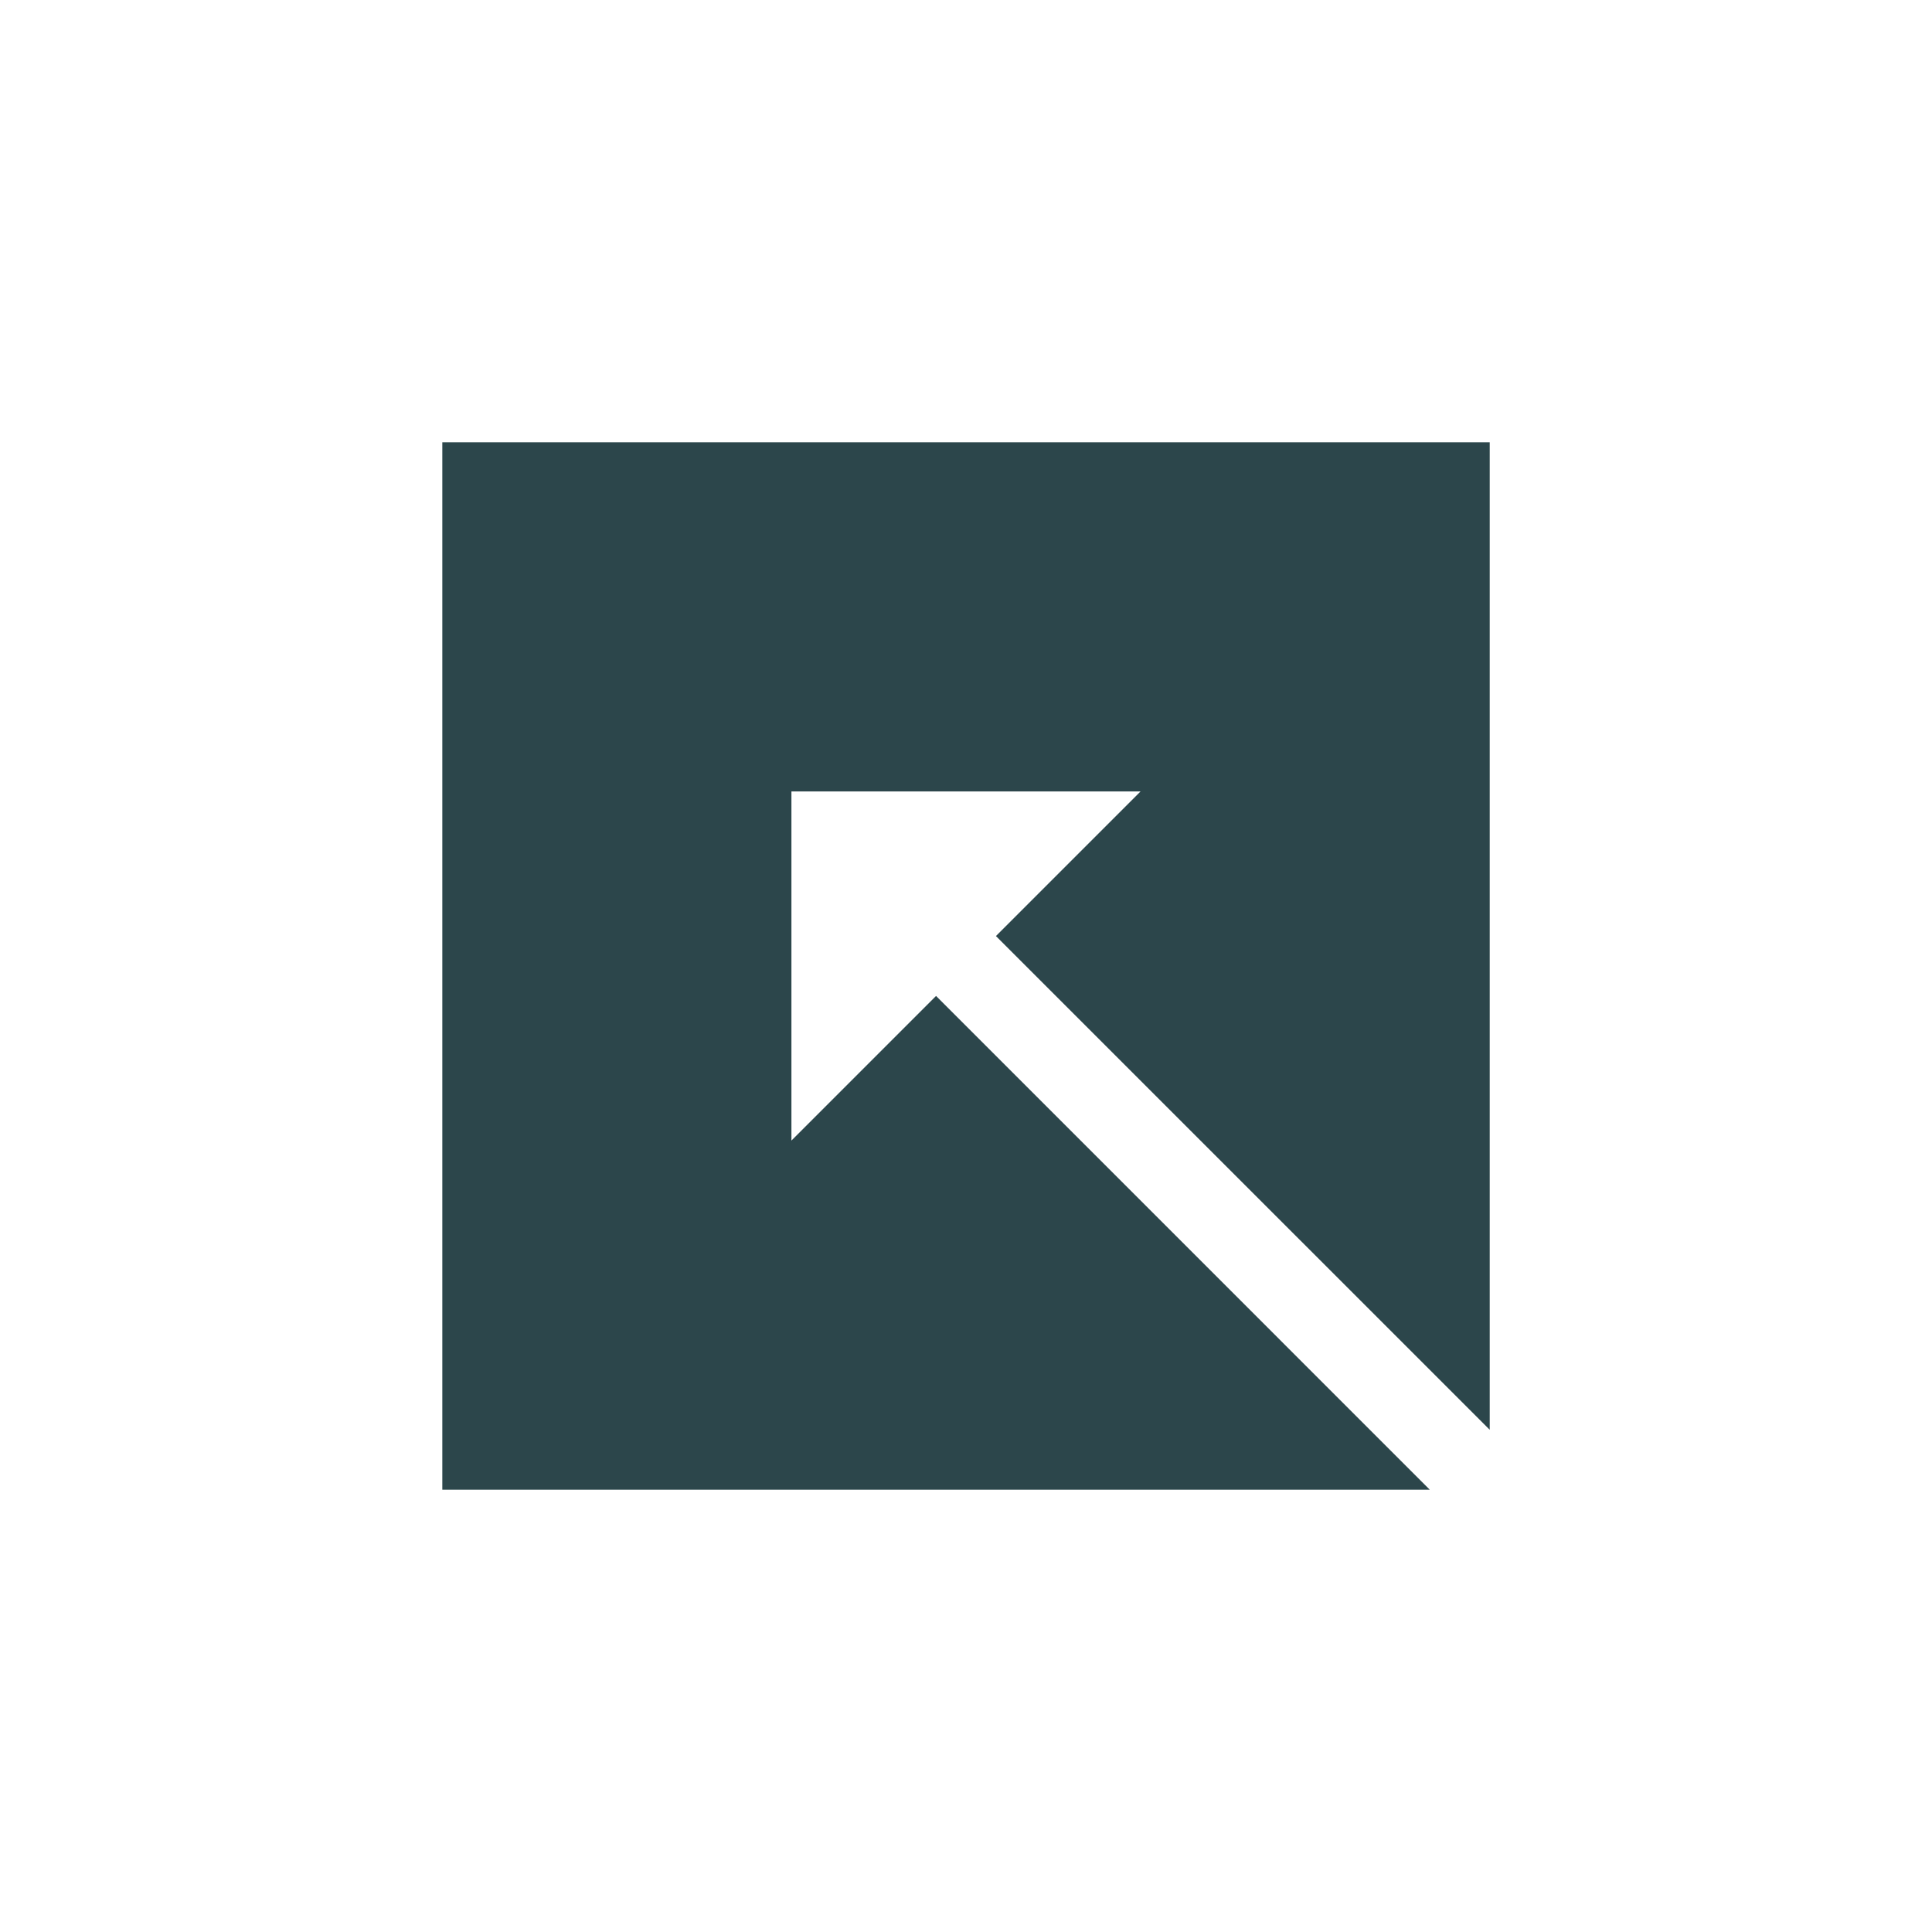 <svg xmlns="http://www.w3.org/2000/svg" width="500" height="500" viewBox="0 0 500 500">
  <title>tangram</title>
  <g id="square_arrow_filled">
    <g id="square_arrow">
      <polygon points="114.47 114.46 114.47 385.54 370.03 385.54 242.25 257.75 204.82 295.18 204.82 204.82 295.18 204.82 257.75 242.25 385.54 370.03 385.54 114.46 114.47 114.46" style="fill: #2c464b"/>
    </g>
  </g>
</svg>
